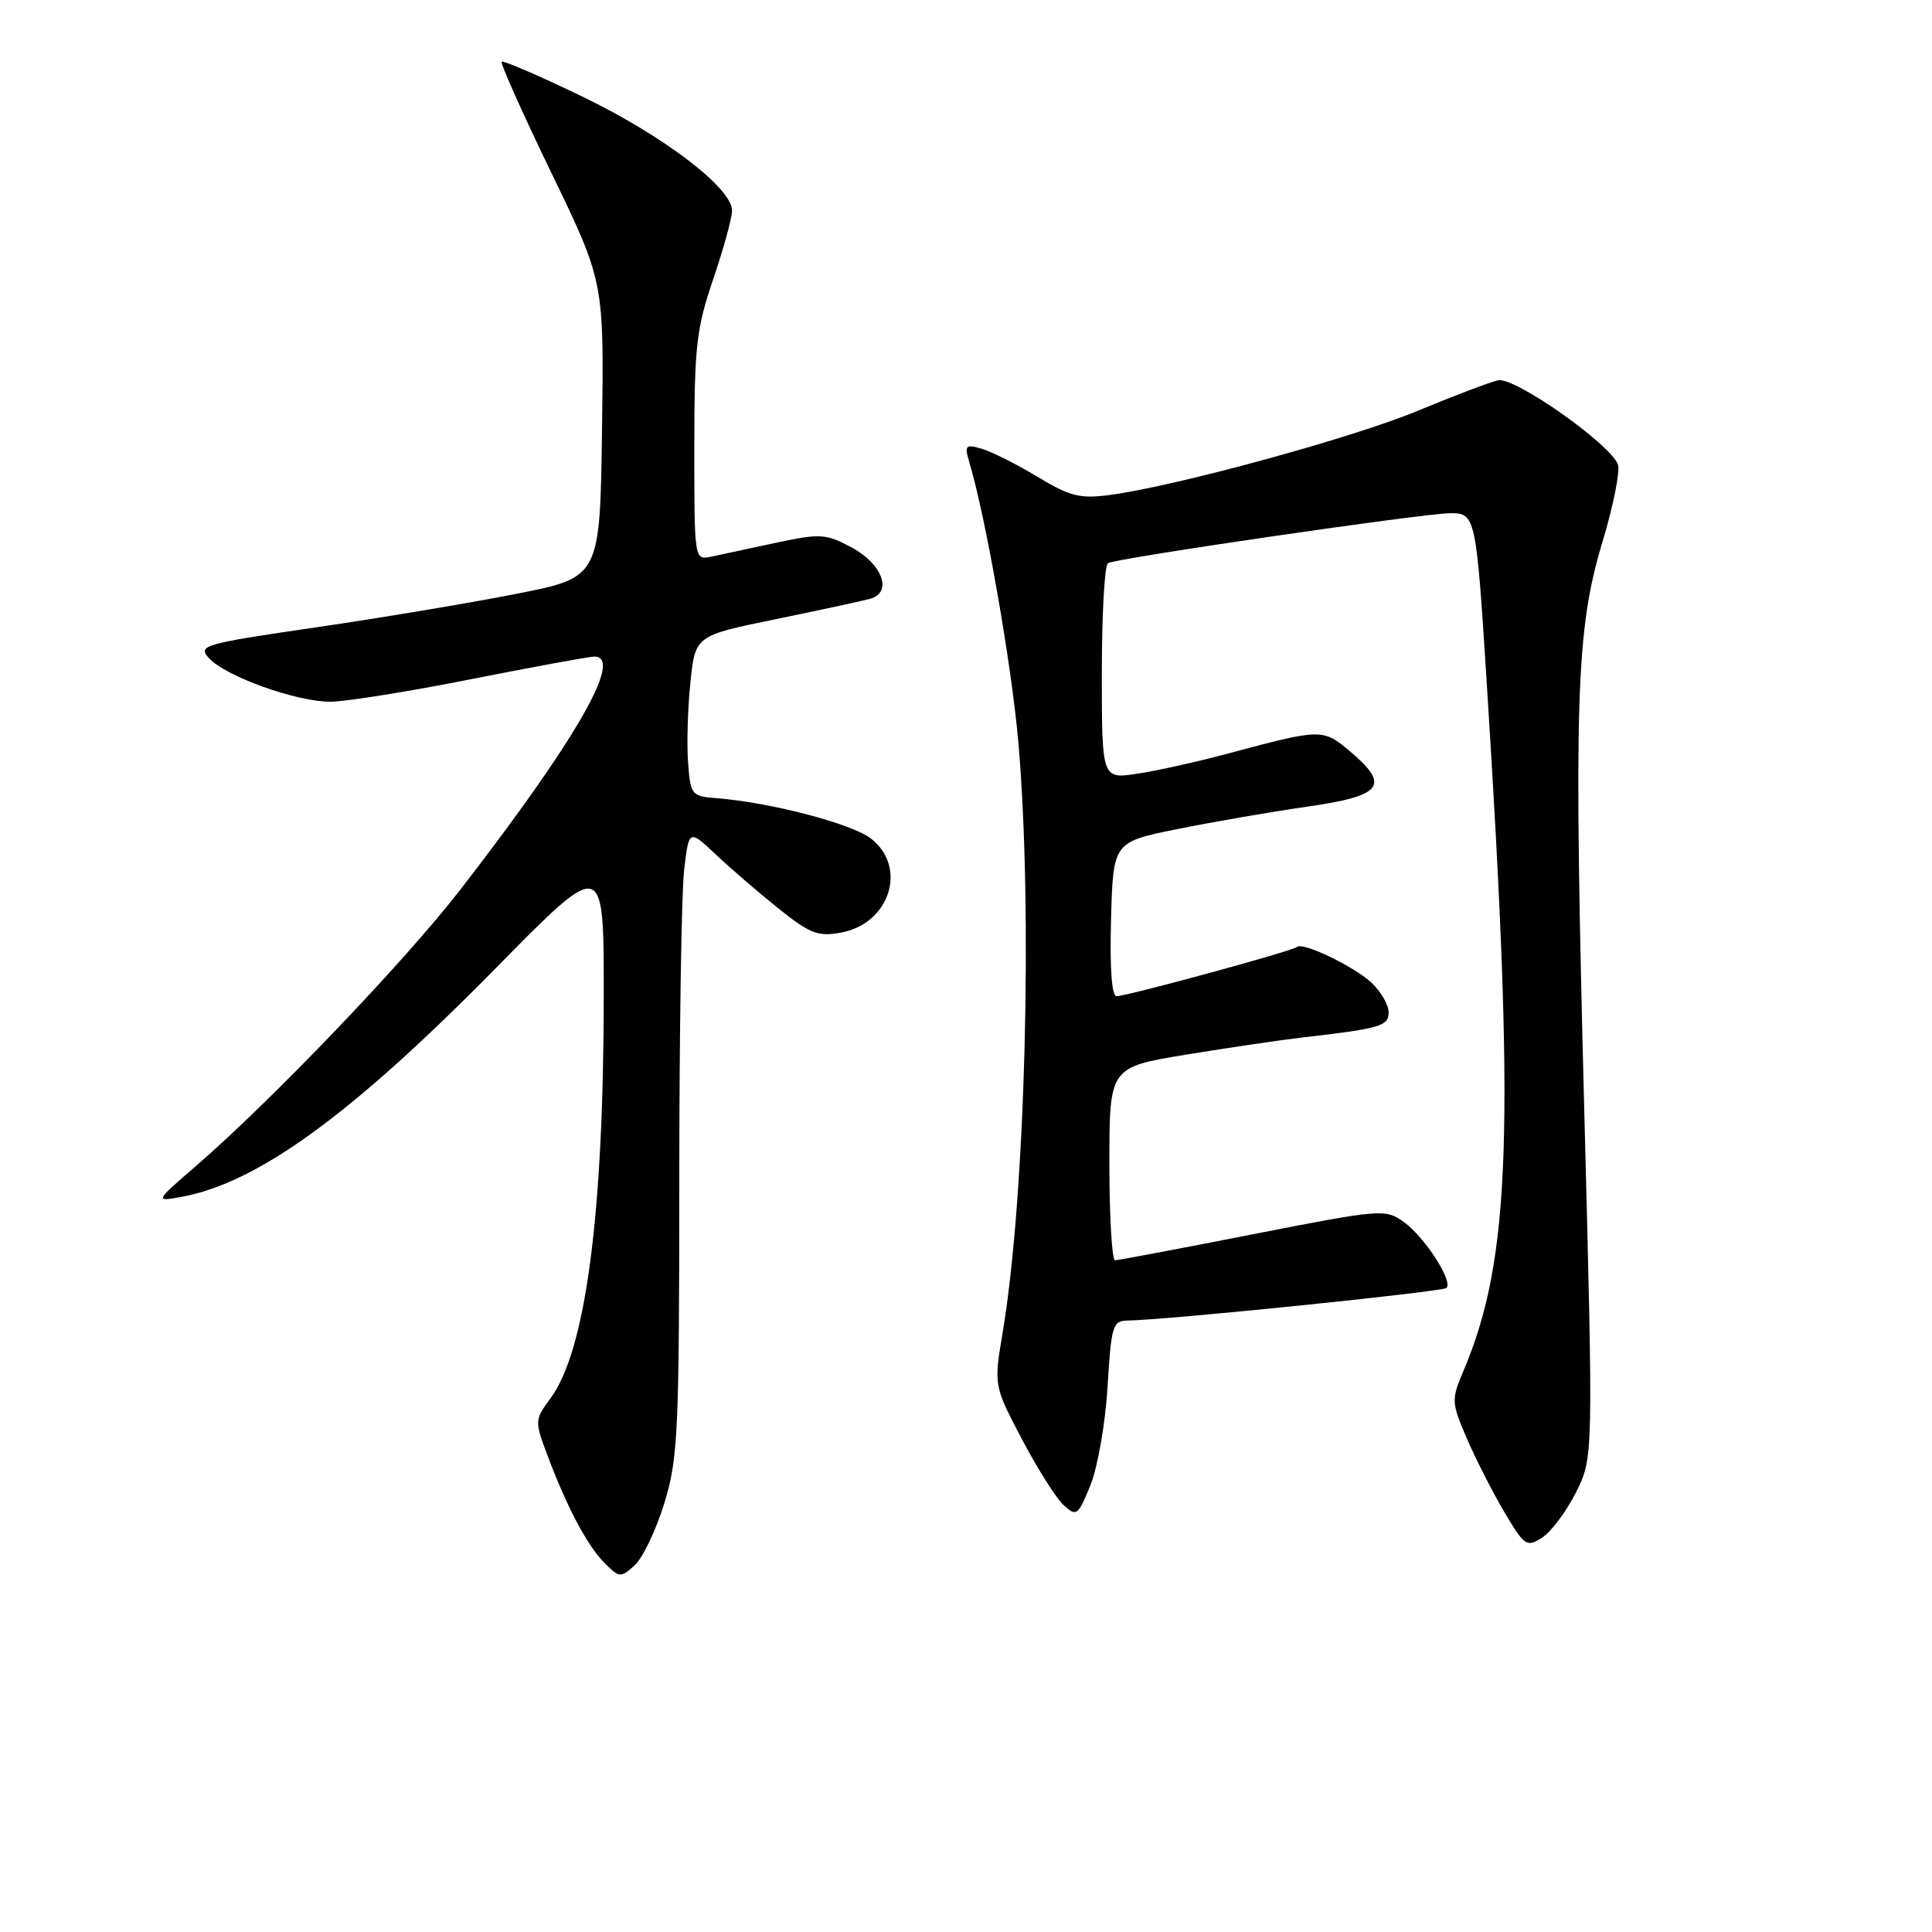 <?xml version="1.0" encoding="UTF-8" standalone="no"?>
<!DOCTYPE svg PUBLIC "-//W3C//DTD SVG 1.1//EN" "http://www.w3.org/Graphics/SVG/1.1/DTD/svg11.dtd" >
<svg xmlns="http://www.w3.org/2000/svg" xmlns:xlink="http://www.w3.org/1999/xlink" version="1.1" viewBox="0 0 256 256">
 <g >
 <path fill="currentColor"
d=" M 88.01 199.23 C 89.84 193.31 90.00 189.89 90.01 156.64 C 90.01 136.77 90.30 118.11 90.66 115.19 C 91.29 109.88 91.29 109.88 94.90 113.27 C 96.88 115.14 100.63 118.37 103.24 120.45 C 107.35 123.73 108.44 124.14 111.46 123.57 C 117.91 122.36 120.28 114.94 115.43 111.13 C 112.94 109.16 102.08 106.32 95.00 105.77 C 91.61 105.51 91.49 105.35 91.17 101.00 C 90.99 98.53 91.13 93.74 91.49 90.37 C 92.13 84.23 92.13 84.23 102.82 82.04 C 108.69 80.83 114.31 79.62 115.31 79.34 C 118.31 78.49 116.93 74.73 112.83 72.53 C 109.42 70.71 108.70 70.67 102.83 71.92 C 99.35 72.67 95.49 73.49 94.25 73.76 C 92.00 74.23 92.00 74.23 92.00 59.29 C 92.00 45.98 92.27 43.55 94.50 37.00 C 95.88 32.96 97.00 28.87 97.00 27.91 C 97.00 24.91 87.92 17.99 77.17 12.80 C 71.50 10.06 66.68 7.98 66.48 8.18 C 66.28 8.39 69.25 15.03 73.08 22.95 C 80.04 37.34 80.04 37.34 79.77 56.92 C 79.50 76.50 79.50 76.50 68.50 78.67 C 62.45 79.87 50.43 81.88 41.79 83.14 C 26.93 85.31 26.17 85.53 27.68 87.20 C 29.87 89.62 39.29 93.00 43.79 92.98 C 45.83 92.97 54.25 91.62 62.50 89.98 C 70.75 88.35 78.06 87.01 78.75 87.00 C 82.70 86.99 76.30 98.11 61.00 117.88 C 53.65 127.38 36.06 145.76 26.00 154.47 C 20.50 159.23 20.50 159.23 24.00 158.60 C 34.13 156.77 46.60 147.70 65.75 128.23 C 80.00 113.74 80.00 113.74 80.00 131.62 C 80.00 160.88 77.62 178.96 72.94 185.29 C 70.84 188.13 70.83 188.28 72.54 192.84 C 75.13 199.74 77.83 204.83 80.12 207.12 C 82.07 209.07 82.25 209.08 84.09 207.42 C 85.15 206.46 86.92 202.77 88.01 199.23 Z  M 208.81 197.78 C 211.12 193.19 211.12 193.19 209.94 147.81 C 208.51 92.63 208.80 83.52 212.34 71.79 C 213.78 67.00 214.70 62.39 214.38 61.54 C 213.32 58.78 200.67 49.90 198.50 50.39 C 197.40 50.64 192.60 52.46 187.84 54.44 C 179.23 58.02 155.74 64.44 147.02 65.59 C 143.10 66.11 141.75 65.77 137.48 63.18 C 134.74 61.53 131.42 59.85 130.10 59.47 C 127.95 58.84 127.78 59.01 128.41 61.14 C 130.63 68.56 134.05 88.12 134.95 98.50 C 136.87 120.83 135.86 158.68 132.86 176.55 C 131.68 183.59 131.68 183.59 135.42 190.72 C 137.48 194.63 139.97 198.57 140.96 199.46 C 142.64 200.99 142.85 200.83 144.49 196.79 C 145.45 194.43 146.47 188.56 146.76 183.75 C 147.24 175.69 147.44 175.00 149.39 174.98 C 154.44 174.92 191.16 171.17 191.67 170.66 C 192.57 169.77 188.76 163.89 186.00 161.91 C 183.57 160.17 183.02 160.21 166.00 163.55 C 156.38 165.44 148.16 166.99 147.75 166.99 C 147.34 167.00 147.00 161.24 147.00 154.20 C 147.00 141.41 147.00 141.41 157.25 139.73 C 162.89 138.81 169.75 137.80 172.50 137.48 C 182.90 136.29 184.00 135.97 184.00 134.13 C 184.00 133.15 182.98 131.39 181.74 130.22 C 179.41 128.04 172.57 124.76 171.85 125.48 C 171.34 126.00 149.32 132.00 147.95 132.00 C 147.31 132.00 147.04 128.24 147.22 121.79 C 147.50 111.58 147.50 111.58 156.00 109.86 C 160.68 108.91 168.44 107.57 173.25 106.88 C 183.25 105.44 184.27 104.09 178.82 99.50 C 175.30 96.54 175.03 96.55 162.94 99.79 C 158.79 100.91 153.27 102.14 150.69 102.52 C 146.00 103.23 146.00 103.23 146.00 89.17 C 146.00 81.44 146.36 74.89 146.81 74.62 C 147.86 73.97 188.77 68.00 192.20 68.00 C 195.50 68.00 195.60 68.44 196.97 90.00 C 200.77 149.51 200.20 166.81 193.95 181.56 C 192.29 185.50 192.30 185.79 194.36 190.60 C 195.54 193.33 197.77 197.72 199.33 200.35 C 202.00 204.86 202.29 205.05 204.33 203.75 C 205.52 202.99 207.54 200.30 208.81 197.78 Z "/>
</g>
</svg>